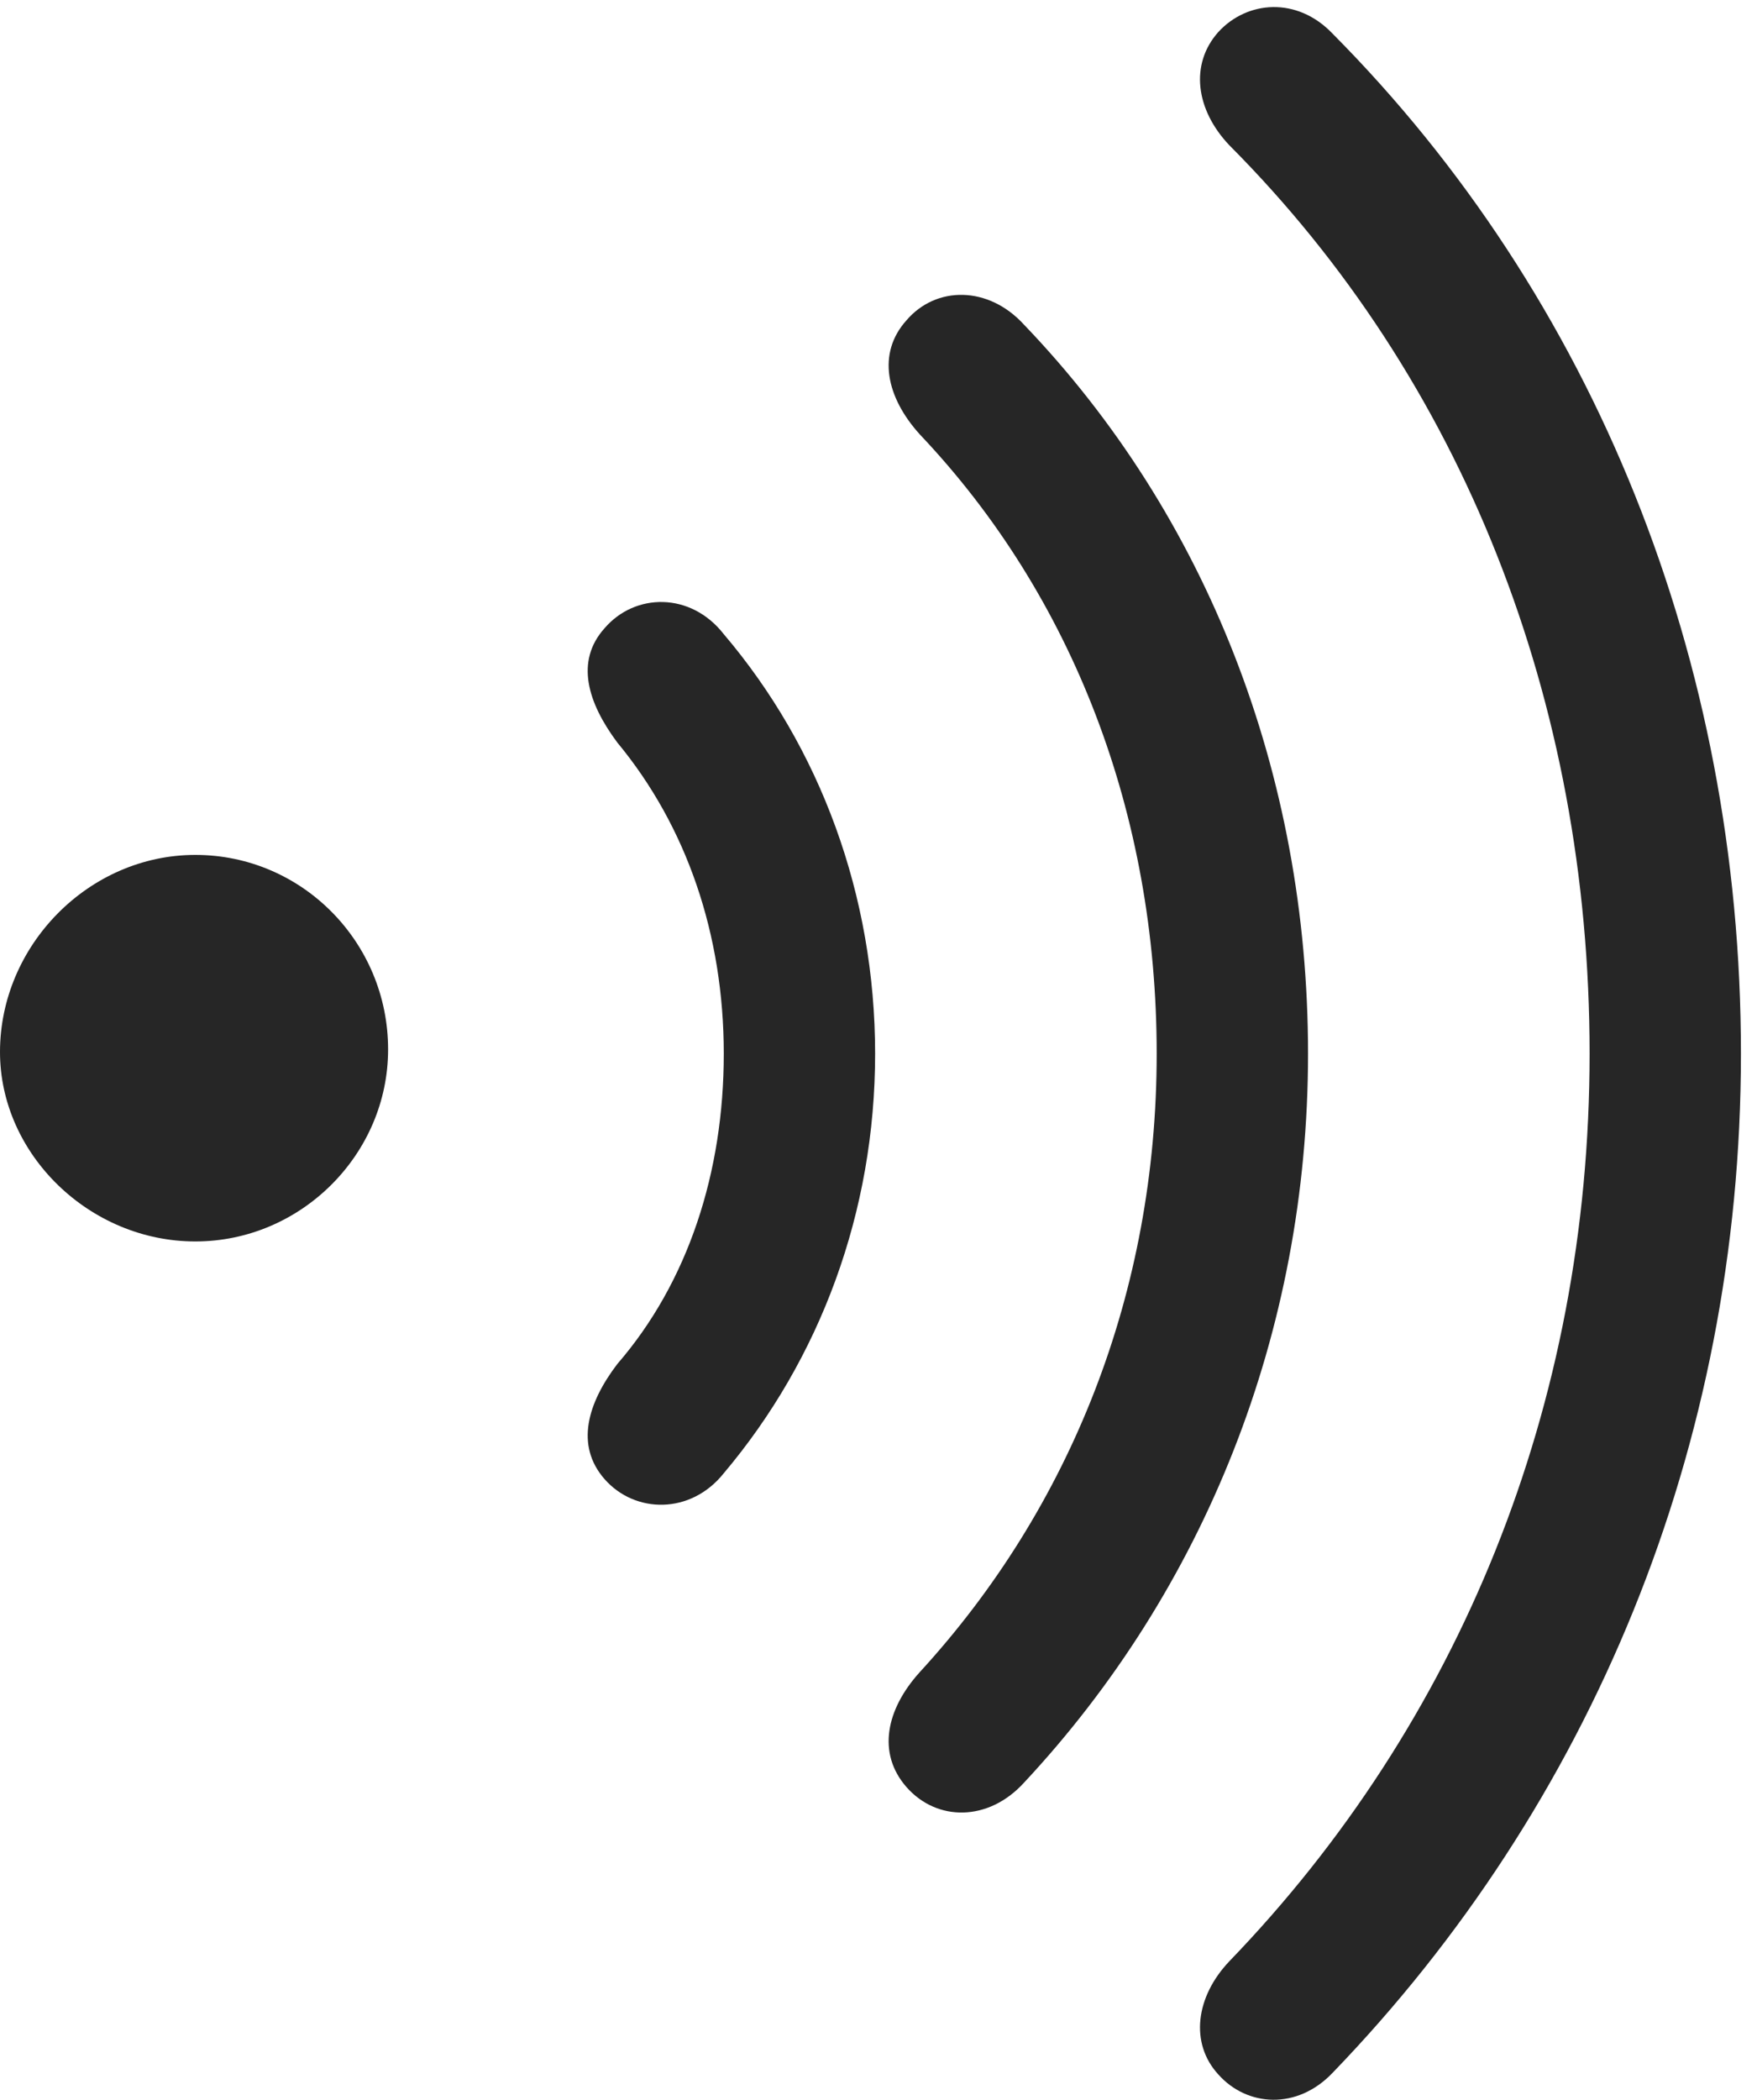 <?xml version="1.0" encoding="UTF-8"?>
<!--Generator: Apple Native CoreSVG 326-->
<!DOCTYPE svg
PUBLIC "-//W3C//DTD SVG 1.1//EN"
       "http://www.w3.org/Graphics/SVG/1.1/DTD/svg11.dtd">
<svg version="1.1" xmlns="http://www.w3.org/2000/svg" xmlns:xlink="http://www.w3.org/1999/xlink" viewBox="0 0 40.586 48.486">
 <g>
  <rect height="48.486" opacity="0" width="40.586" x="0" y="0"/>
  <path d="M28.145 47.905C28.809 48.648 29.961 48.726 30.781 47.866C36.738 41.694 40.215 33.413 40.215 24.331C40.215 15.23 36.816 6.851 30.781 0.776C29.961-0.083 28.809 0.015 28.145 0.737C27.48 1.48 27.617 2.534 28.398 3.355C33.77 8.745 36.719 16.167 36.719 24.331C36.719 32.476 33.691 39.8 28.398 45.288C27.617 46.108 27.48 47.183 28.145 47.905Z" fill="black" fill-opacity="0.85"/>
  <path d="M20.938 41.265C21.641 42.066 22.832 42.066 23.652 41.167C27.812 36.714 30.215 30.776 30.215 24.331C30.215 17.866 27.871 11.89 23.652 7.495C22.832 6.597 21.621 6.597 20.938 7.398C20.254 8.159 20.469 9.175 21.25 10.034C24.785 13.765 26.719 18.804 26.719 24.331C26.719 29.839 24.727 34.819 21.25 38.608C20.469 39.468 20.254 40.483 20.938 41.265Z" fill="black" fill-opacity="0.85"/>
  <path d="M13.965 34.155C14.668 34.956 15.957 34.976 16.719 34.019C18.945 31.382 20.215 27.983 20.215 24.331C20.215 20.679 18.945 17.261 16.719 14.644C15.957 13.667 14.668 13.687 13.965 14.507C13.281 15.269 13.574 16.226 14.258 17.144C15.859 19.077 16.719 21.577 16.719 24.331C16.719 27.066 15.898 29.605 14.258 31.499C13.574 32.398 13.281 33.374 13.965 34.155Z" fill="black" fill-opacity="0.85"/>
  <path d="M0 24.292C0 26.655 2.07 28.667 4.512 28.667C6.953 28.667 8.965 26.655 8.965 24.233C8.965 21.753 6.973 19.741 4.512 19.741C2.051 19.741 0 21.831 0 24.292Z" fill="black" fill-opacity="0.85"/>
 </g>
</svg>
